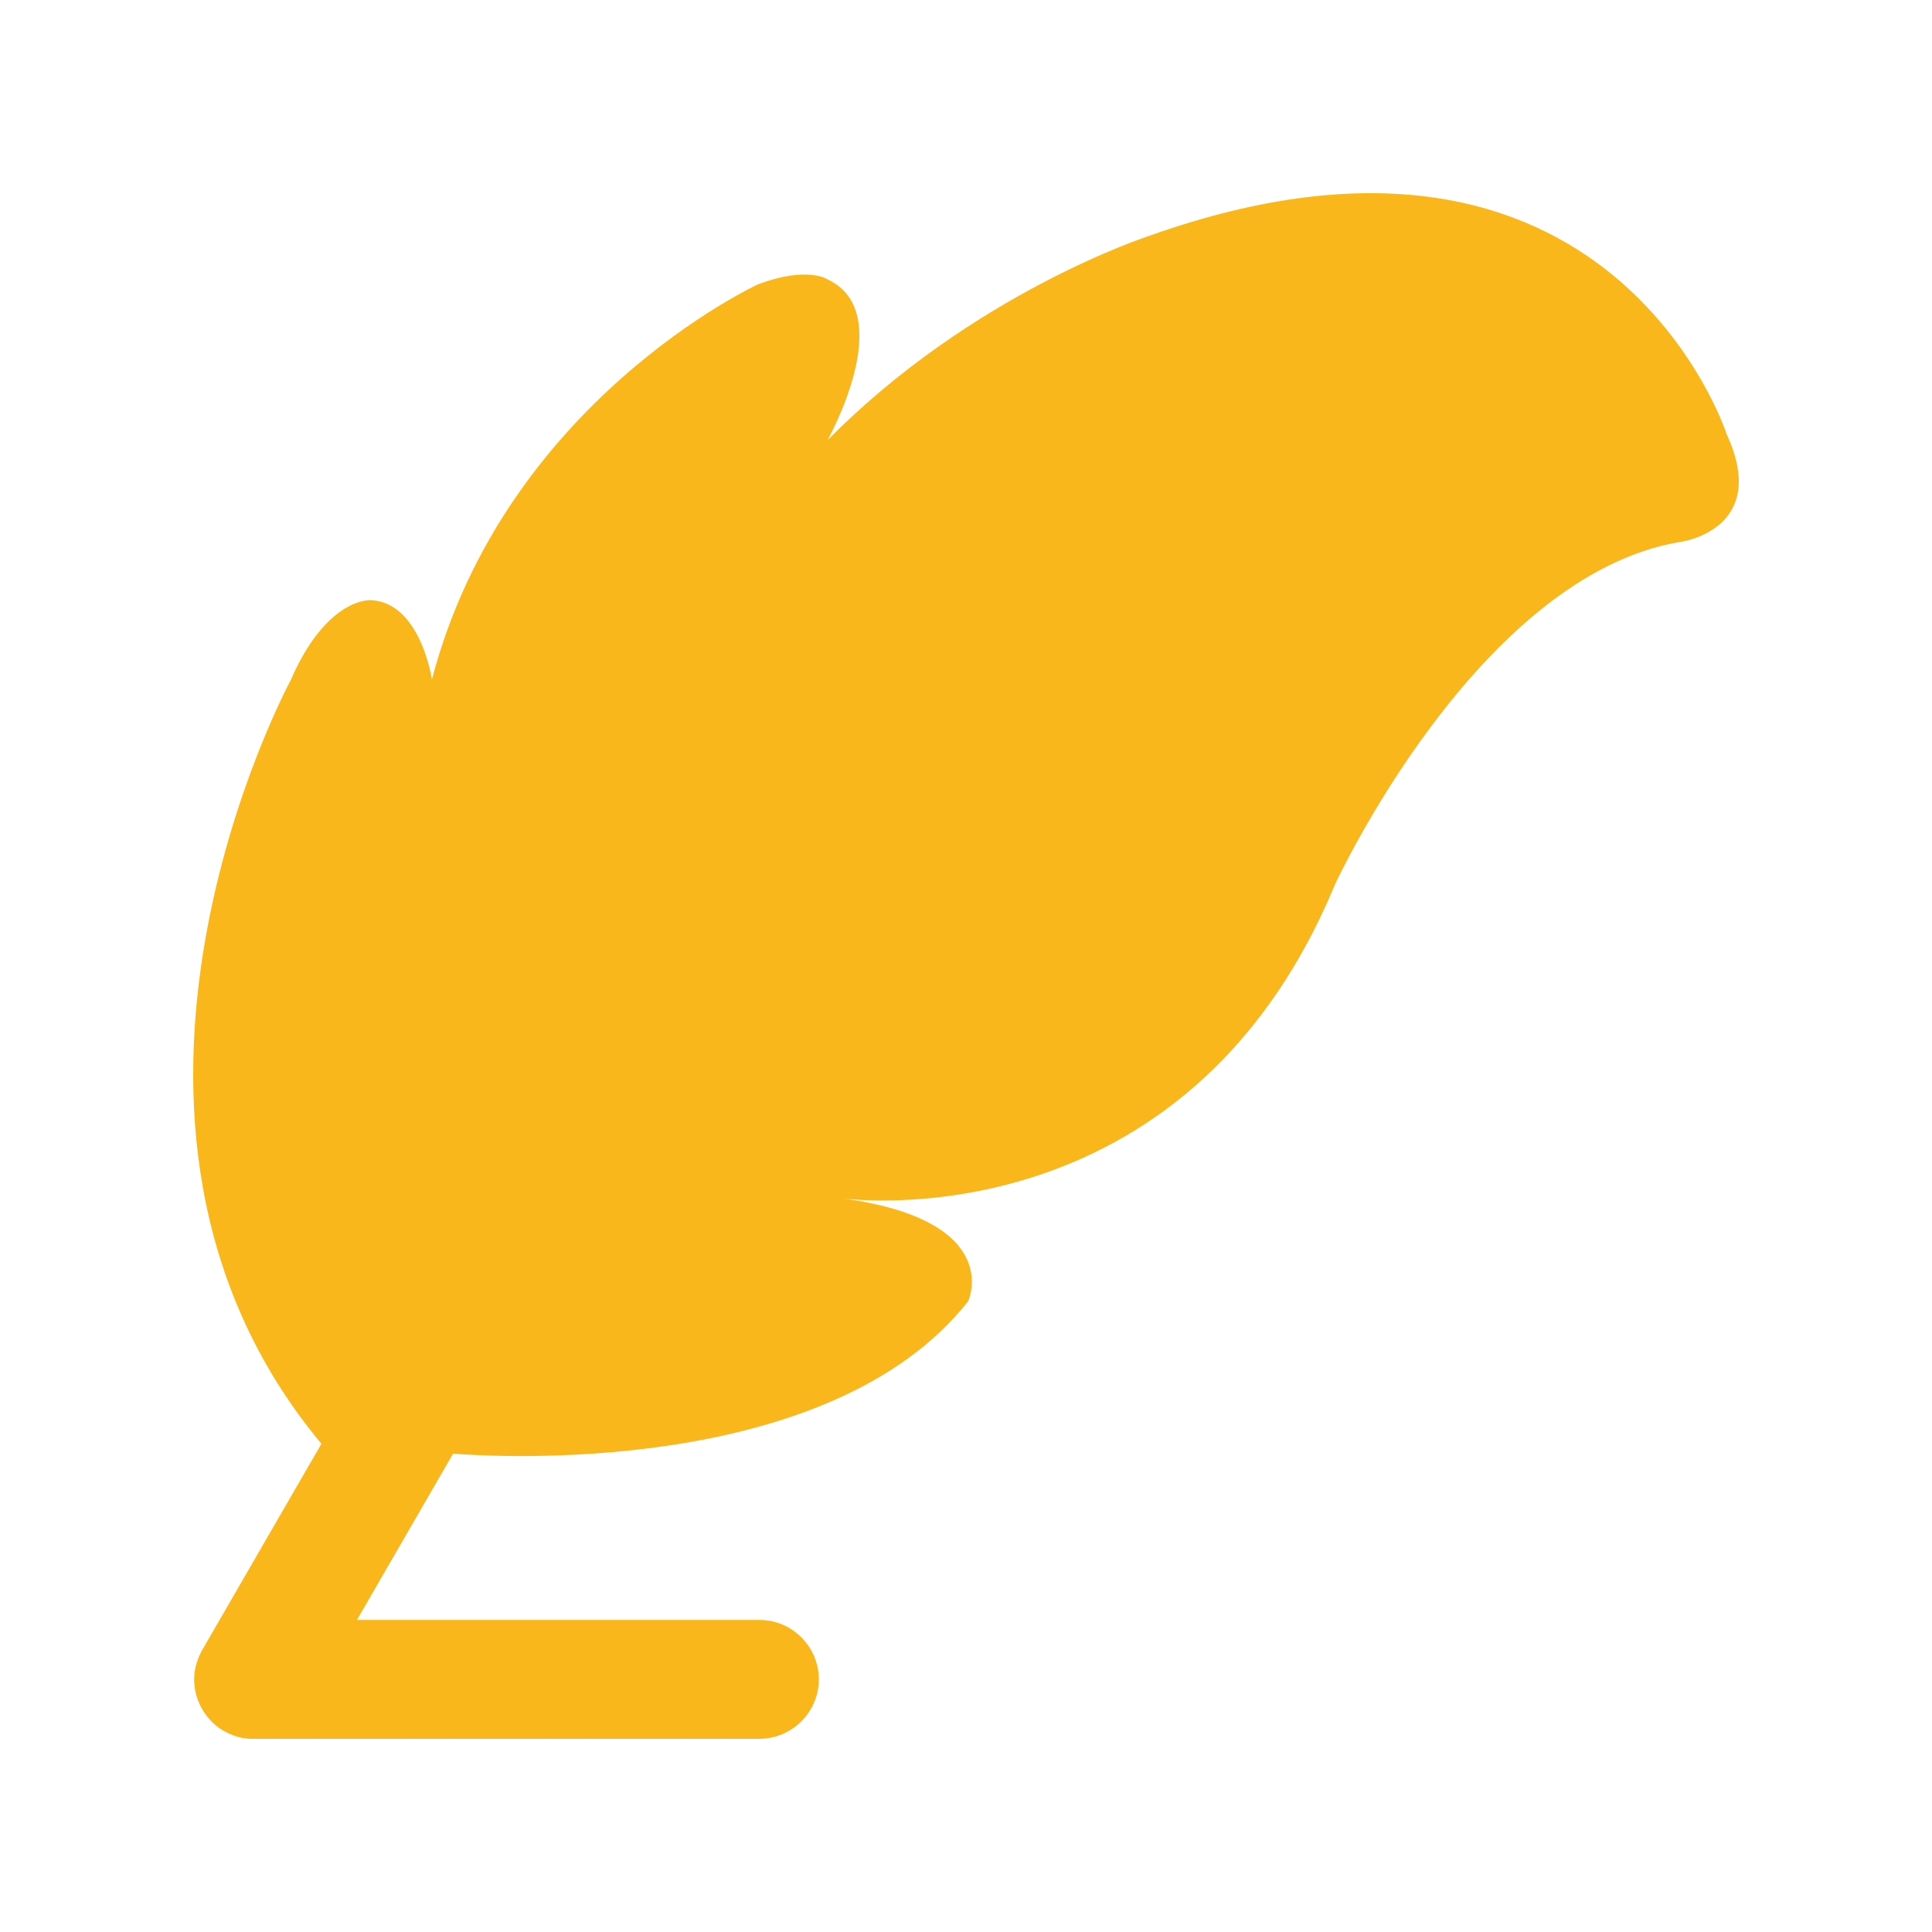 <?xml version="1.0" encoding="UTF-8"?>
<svg width="30px" height="30px" viewBox="0 0 30 30" version="1.1" xmlns="http://www.w3.org/2000/svg" xmlns:xlink="http://www.w3.org/1999/xlink">
    <!-- Generator: Sketch 63.1 (92452) - https://sketch.com -->
    <title>手写签名</title>
    <desc>Created with Sketch.</desc>
    <g id="手写签名" stroke="none" stroke-width="1" fill="none" fill-rule="evenodd">
        <g id="编组-42">
            <rect id="矩形备份-35" x="0" y="0" width="30" height="30"></rect>
            <path d="M17.837,3.665 C17.837,3.665 15.101,4.551 12.848,6.838 C12.848,6.838 13.966,4.857 12.848,4.337 C12.848,4.337 12.539,4.127 11.771,4.415 C11.771,4.415 7.842,6.224 6.707,10.551 C6.707,10.551 6.533,9.36 5.762,9.319 C5.762,9.319 5.077,9.262 4.511,10.568 C4.511,10.568 0.811,17.405 4.991,22.419 L3.142,25.618 C3.139,25.624 3.133,25.633 3.13,25.638 L3.113,25.676 C3.102,25.693 3.099,25.705 3.093,25.713 C3.09,25.719 3.087,25.725 3.087,25.731 C3.084,25.739 3.081,25.745 3.078,25.754 L3.07,25.78 C3.067,25.786 3.067,25.788 3.064,25.794 C3.061,25.806 3.055,25.817 3.052,25.829 C3.026,25.912 3.015,25.996 3.015,26.08 C3.015,26.224 3.05,26.362 3.11,26.484 C3.188,26.645 3.312,26.784 3.477,26.879 C3.593,26.945 3.72,26.986 3.844,26.997 L3.847,26.997 C3.861,26.997 3.873,27 3.887,27 L11.791,27 C12.299,27 12.715,26.585 12.715,26.077 C12.715,25.569 12.299,25.154 11.791,25.154 L5.543,25.154 L7.036,22.572 C7.562,22.615 12.857,22.97 15.035,20.204 C15.035,20.204 15.61,18.952 13.079,18.608 C13.079,18.608 18.395,19.358 20.726,13.742 C20.726,13.742 22.941,8.933 26.099,8.413 C26.099,8.416 27.494,8.223 26.812,6.743 C26.812,6.743 25.001,1.109 17.837,3.665 Z" id="路径" fill="#FAB71C"></path>
        </g>
    </g>
</svg>